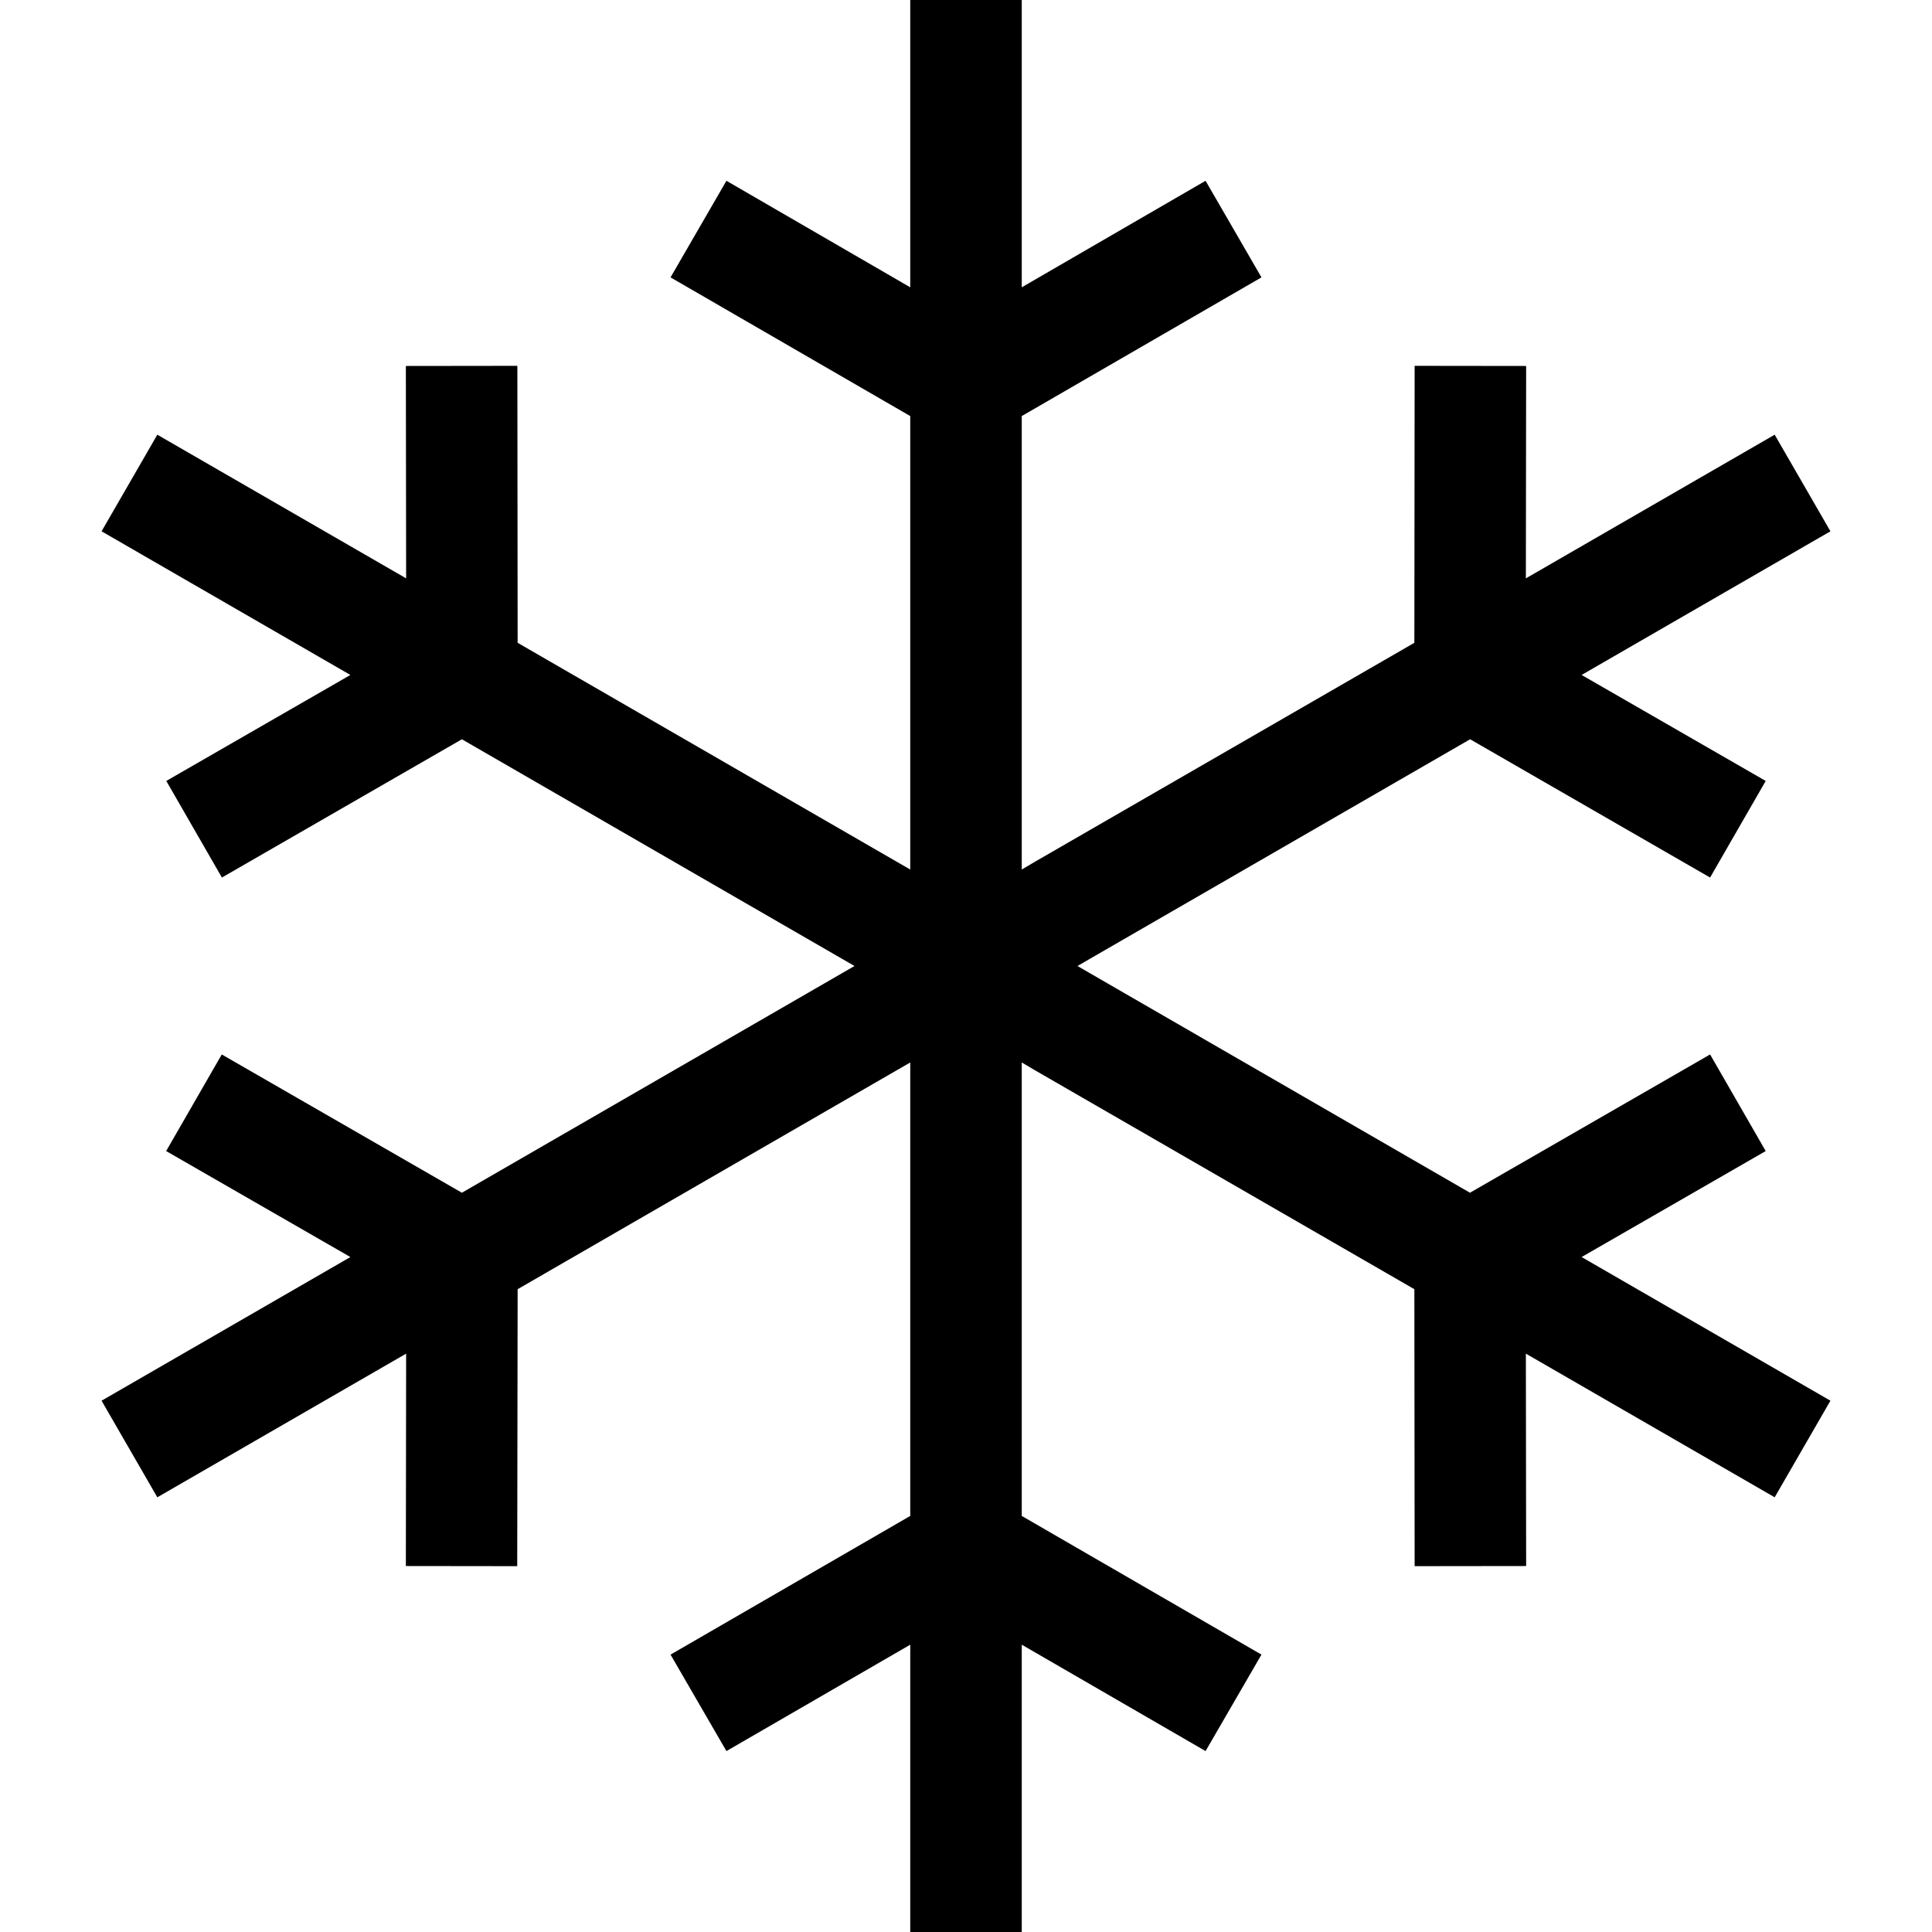 <svg width="14" height="14" viewBox="0 0 14 14" fill="none" xmlns="http://www.w3.org/2000/svg">
<g clip-path="url(#clip0_209_1031)">
<path d="M12.795 8.341L12.392 7.641L10.652 8.643L7.901 7.054L7.808 7L7.901 6.946L10.653 5.357L12.392 6.359L12.795 5.659L11.461 4.891L13.264 3.85L12.86 3.15L11.057 4.191L11.059 2.652L10.251 2.651L10.249 4.658L7.497 6.246L7.404 6.301V3.015L9.141 2.01L8.736 1.31L7.404 2.082V0H6.596V2.082L5.264 1.31L4.859 2.01L6.596 3.015V6.301L3.751 4.658L3.749 2.651L2.941 2.652L2.943 4.191L1.14 3.15L0.736 3.85L2.539 4.891L1.205 5.659L1.608 6.359L3.347 5.357L6.192 7L3.347 8.643L1.607 7.641L1.204 8.341L2.539 9.109L0.736 10.15L1.14 10.85L2.943 9.809L2.941 11.348L3.748 11.349L3.751 9.342L6.596 7.699V7.808V10.985L4.859 11.99L5.264 12.689L6.596 11.918V14H7.404V11.918L8.736 12.689L9.141 11.99L7.404 10.985V7.808V7.699L7.497 7.754L10.249 9.342L10.251 11.349L11.059 11.348L11.057 9.809L12.86 10.85L13.264 10.15L11.461 9.109L12.795 8.341Z" fill="black"/>
</g>
<defs>
<clipPath id="clip0_209_1031">
<rect width="14" height="14" fill="white"/>
</clipPath>
</defs>
</svg>
